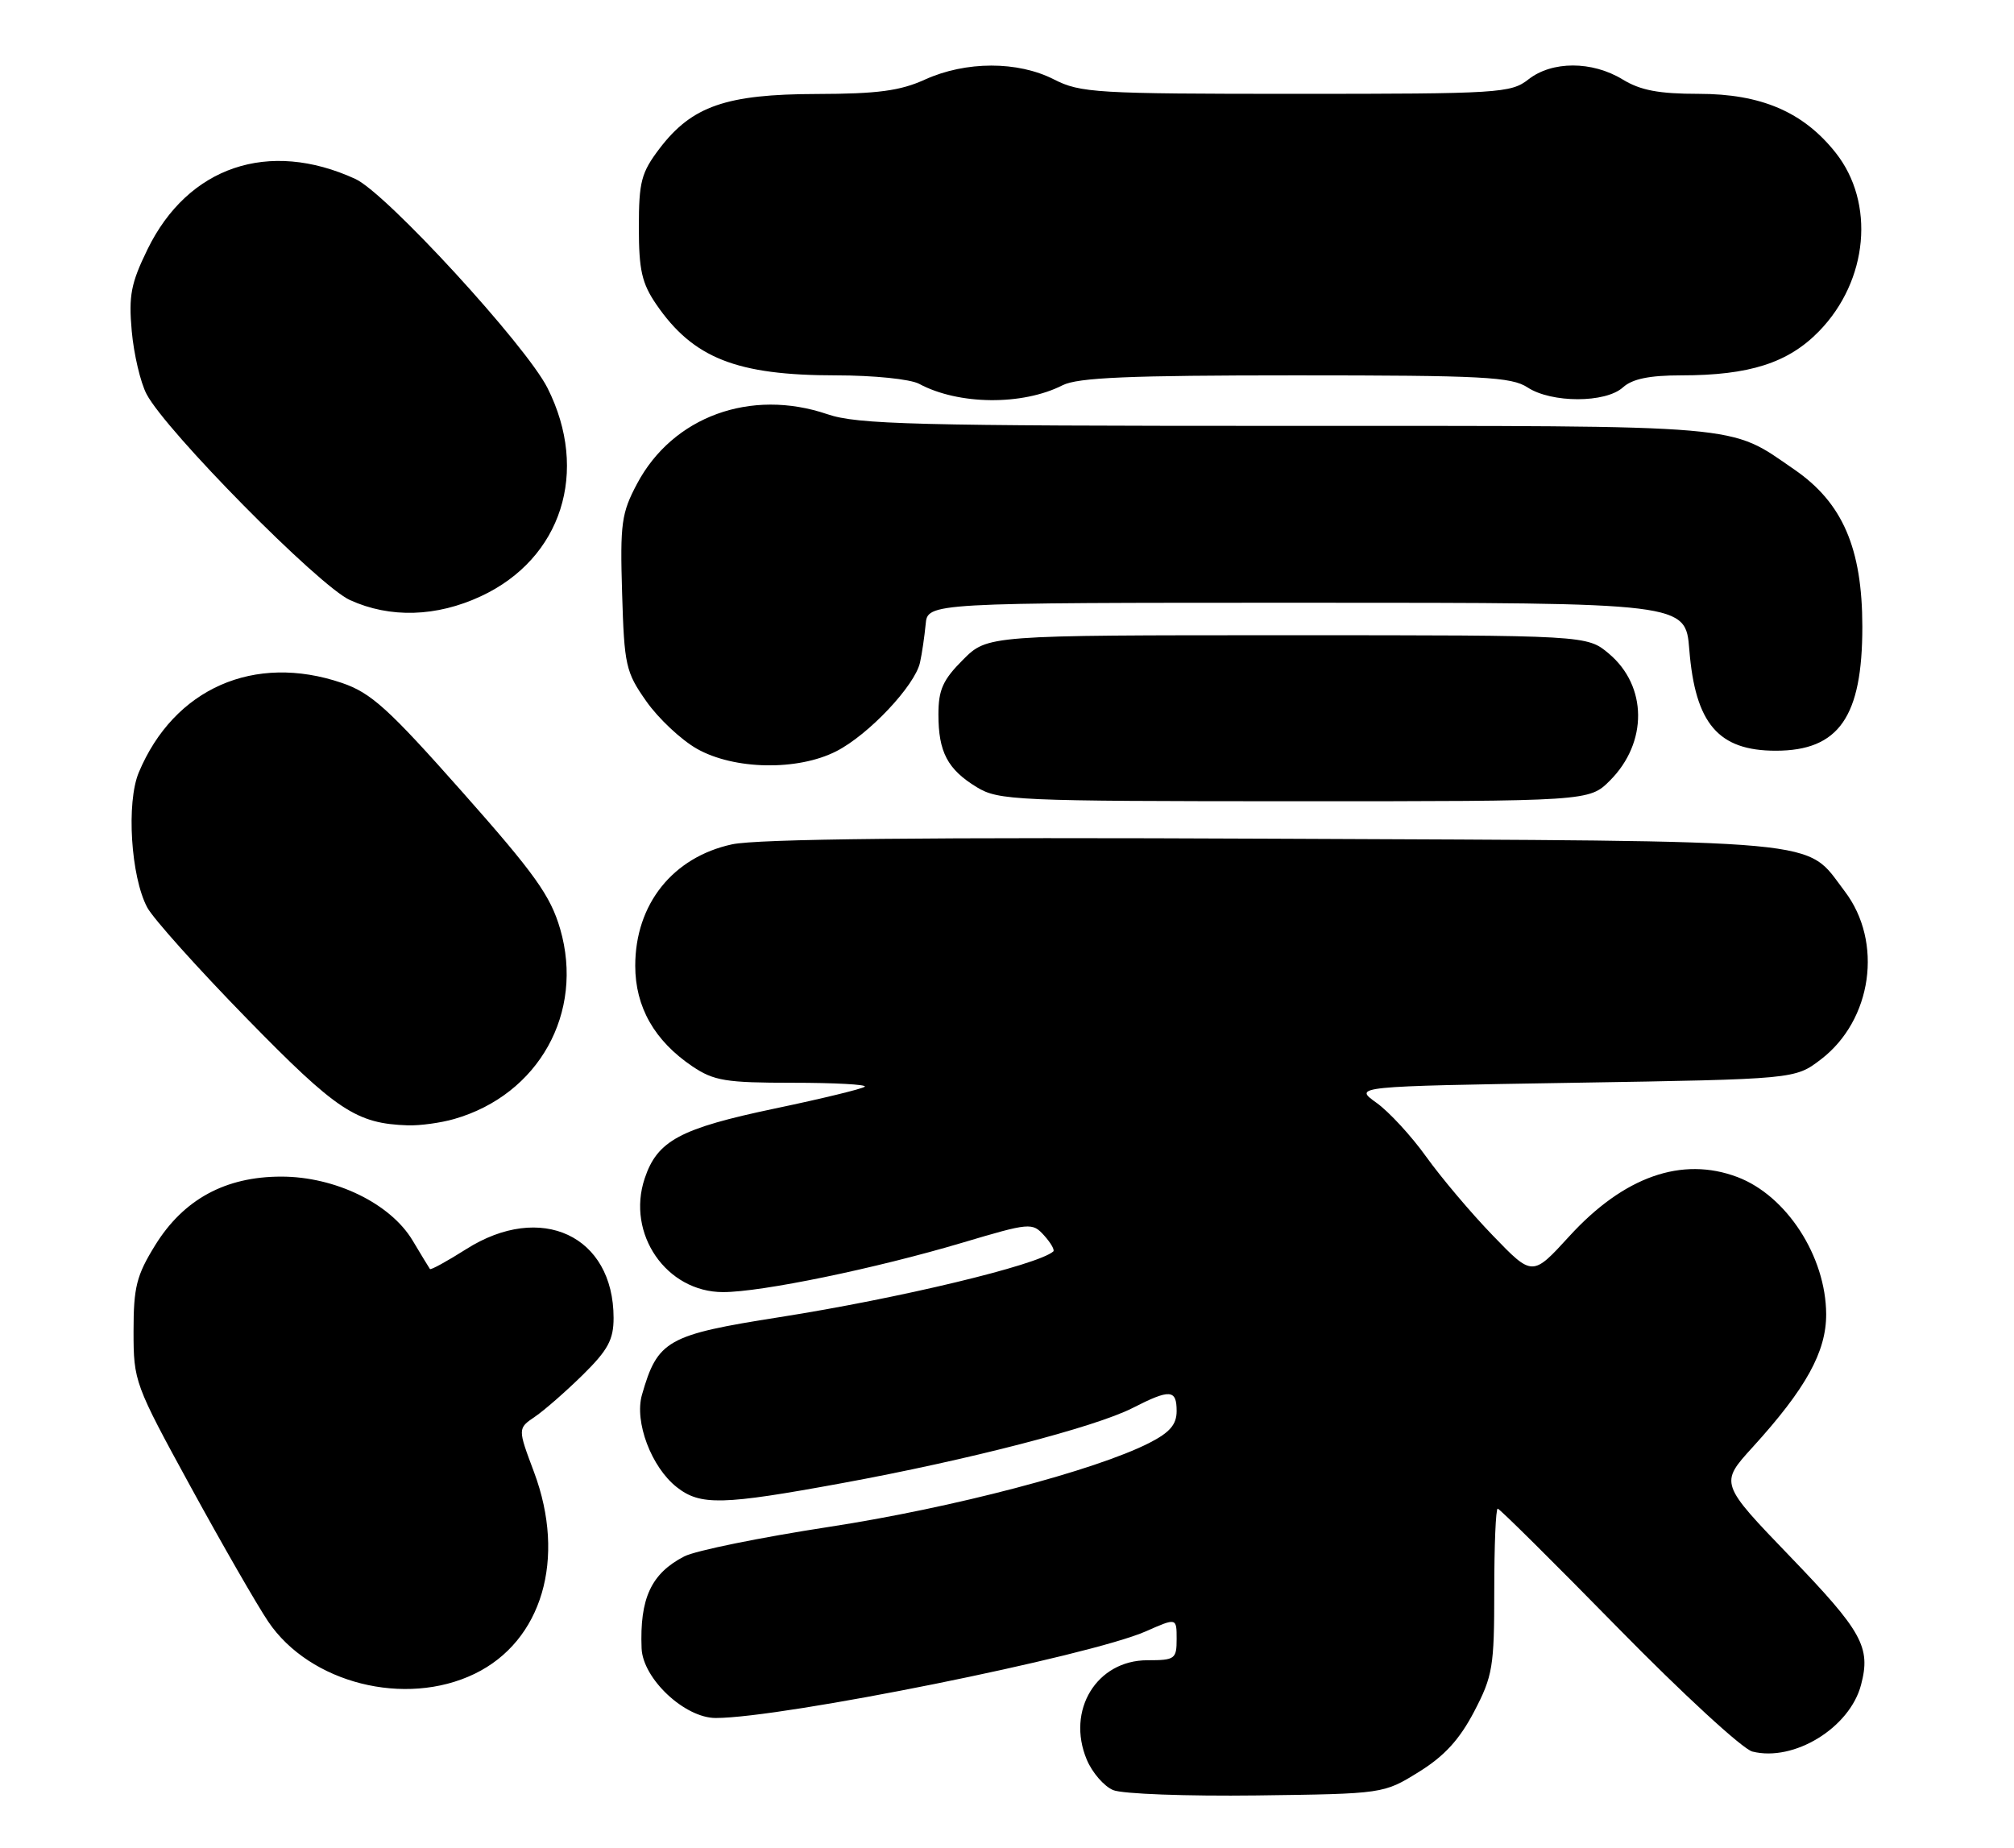 <?xml version="1.0" encoding="UTF-8" standalone="no"?>
<!DOCTYPE svg PUBLIC "-//W3C//DTD SVG 1.1//EN" "http://www.w3.org/Graphics/SVG/1.1/DTD/svg11.dtd" >
<svg xmlns="http://www.w3.org/2000/svg" xmlns:xlink="http://www.w3.org/1999/xlink" version="1.1" viewBox="0 0 279 256">
 <g >
 <path fill="currentColor"
d=" M 196.54 245.48 C 200.08 243.29 202.17 241.01 204.21 237.12 C 206.79 232.18 207.00 230.91 207.00 220.39 C 207.00 214.12 207.21 209.00 207.48 209.00 C 207.74 209.00 215.24 216.44 224.14 225.52 C 233.05 234.61 241.42 242.32 242.76 242.65 C 248.52 244.10 256.25 239.36 257.81 233.41 C 259.19 228.19 257.98 226.01 248.03 215.68 C 238.23 205.50 238.23 205.50 242.78 200.50 C 250.18 192.37 253.00 187.26 252.98 182.05 C 252.94 174.05 247.50 165.64 240.68 163.06 C 233.00 160.16 224.95 162.99 217.39 171.27 C 212.29 176.85 212.29 176.85 206.81 171.17 C 203.79 168.05 199.65 163.14 197.59 160.27 C 195.53 157.39 192.42 154.01 190.68 152.77 C 187.50 150.50 187.50 150.50 218.08 150.00 C 248.66 149.50 248.66 149.50 252.24 146.77 C 259.36 141.33 260.90 130.49 255.54 123.46 C 249.94 116.12 254.48 116.54 176.50 116.19 C 128.24 115.97 104.92 116.21 101.41 116.97 C 93.20 118.75 88.00 125.26 88.00 133.79 C 88.00 139.50 90.66 144.18 95.92 147.73 C 98.90 149.73 100.53 150.00 109.81 150.00 C 115.60 150.00 120.09 150.24 119.80 150.54 C 119.50 150.83 113.92 152.19 107.38 153.56 C 94.20 156.33 91.06 158.01 89.31 163.25 C 86.74 170.92 92.31 179.00 100.17 179.00 C 105.48 179.00 121.22 175.75 133.27 172.17 C 142.68 169.37 143.00 169.34 144.64 171.15 C 145.56 172.17 146.14 173.17 145.91 173.37 C 143.75 175.26 124.50 179.88 108.00 182.47 C 92.41 184.92 91.10 185.66 88.93 193.23 C 87.86 196.97 90.23 203.25 93.75 206.02 C 97.02 208.59 100.04 208.52 116.68 205.46 C 134.13 202.26 151.66 197.72 156.89 195.06 C 162.09 192.40 163.00 192.47 163.00 195.48 C 163.00 197.34 162.06 198.44 159.22 199.89 C 151.72 203.71 131.91 208.91 114.88 211.52 C 105.36 212.98 96.32 214.82 94.80 215.61 C 90.20 217.98 88.61 221.43 88.88 228.35 C 89.05 232.56 94.85 238.00 99.15 238.00 C 108.47 237.99 150.96 229.42 158.75 225.99 C 163.00 224.11 163.00 224.11 163.00 227.06 C 163.00 229.83 162.77 230.00 158.95 230.00 C 151.92 230.00 147.69 236.93 150.55 243.77 C 151.30 245.56 152.94 247.46 154.21 247.99 C 155.47 248.52 164.41 248.85 174.08 248.73 C 191.66 248.50 191.66 248.50 196.54 245.48 Z  M 65.75 231.88 C 75.10 227.35 78.46 215.93 73.98 203.94 C 71.71 197.89 71.71 197.89 74.11 196.26 C 75.42 195.37 78.41 192.75 80.75 190.45 C 84.22 187.03 85.00 185.59 85.00 182.58 C 85.00 171.18 74.94 166.48 64.58 173.05 C 61.93 174.73 59.67 175.97 59.56 175.80 C 59.44 175.64 58.35 173.84 57.14 171.82 C 54.06 166.71 46.42 163.00 38.96 163.00 C 31.22 163.00 25.43 166.15 21.50 172.50 C 18.91 176.69 18.50 178.30 18.50 184.42 C 18.50 191.38 18.64 191.75 26.43 206.00 C 30.79 213.97 35.62 222.37 37.16 224.65 C 42.92 233.19 56.14 236.53 65.75 231.88 Z  M 62.92 155.02 C 74.63 151.66 80.97 140.29 77.60 128.69 C 76.26 124.09 74.10 121.06 64.05 109.72 C 53.80 98.15 51.41 95.99 47.37 94.61 C 35.23 90.47 24.11 95.37 19.23 107.00 C 17.48 111.17 18.12 121.45 20.40 125.72 C 21.22 127.25 27.42 134.17 34.19 141.10 C 46.66 153.87 49.36 155.66 56.51 155.90 C 58.16 155.95 61.05 155.56 62.92 155.02 Z  M 223.03 108.13 C 228.28 102.87 228.22 95.05 222.89 90.56 C 219.85 88.00 219.85 88.00 178.32 88.00 C 136.80 88.00 136.80 88.00 133.40 91.40 C 130.62 94.18 130.00 95.56 130.00 98.97 C 130.00 104.18 131.26 106.58 135.31 109.05 C 138.33 110.89 140.66 110.99 179.33 111.00 C 220.15 111.00 220.15 111.00 223.03 108.13 Z  M 115.86 104.07 C 120.33 101.79 126.74 94.99 127.45 91.78 C 127.73 90.52 128.07 88.15 128.23 86.50 C 128.50 83.50 128.50 83.50 181.00 83.50 C 233.50 83.50 233.50 83.50 234.02 90.00 C 234.84 100.26 238.04 104.00 246.00 104.00 C 254.74 104.00 258.00 99.31 257.99 86.80 C 257.98 75.94 255.25 69.65 248.59 65.06 C 239.38 58.73 242.57 59.00 178.21 59.00 C 126.61 59.00 118.77 58.80 114.61 57.38 C 104.00 53.77 93.20 57.71 88.26 67.00 C 86.09 71.08 85.89 72.49 86.18 82.17 C 86.48 92.19 86.68 93.10 89.54 97.16 C 91.21 99.54 94.36 102.49 96.54 103.73 C 101.70 106.65 110.50 106.81 115.86 104.07 Z  M 66.62 82.60 C 77.81 77.39 81.67 65.33 75.85 53.76 C 72.87 47.84 53.49 26.74 49.23 24.79 C 37.23 19.28 26.05 23.06 20.44 34.53 C 18.14 39.24 17.81 40.95 18.25 45.87 C 18.54 49.07 19.46 52.99 20.30 54.59 C 22.97 59.70 44.16 81.17 48.48 83.13 C 54.04 85.66 60.46 85.47 66.62 82.60 Z  M 147.20 53.37 C 149.31 52.30 156.41 52.00 179.49 52.00 C 205.41 52.00 209.38 52.21 211.61 53.67 C 214.94 55.85 222.41 55.85 224.82 53.67 C 226.12 52.49 228.48 52.00 232.89 52.00 C 242.36 52.00 247.73 50.28 252.02 45.86 C 258.81 38.86 259.80 28.08 254.27 21.13 C 249.80 15.50 243.96 13.00 235.31 13.00 C 229.81 13.00 227.25 12.52 224.77 11.00 C 220.55 8.43 215.00 8.43 211.73 11.00 C 209.31 12.90 207.67 13.00 179.55 13.00 C 151.89 13.00 149.66 12.87 146.00 11.00 C 140.99 8.44 133.81 8.45 128.14 11.02 C 124.69 12.59 121.57 13.00 113.14 13.02 C 100.60 13.05 95.86 14.69 91.38 20.56 C 88.83 23.92 88.50 25.15 88.50 31.50 C 88.50 37.41 88.92 39.25 90.91 42.16 C 96.02 49.62 102.04 52.00 115.81 52.00 C 121.04 52.00 126.09 52.52 127.32 53.17 C 132.78 56.11 141.63 56.20 147.20 53.37 Z "/>
</g>
</svg>